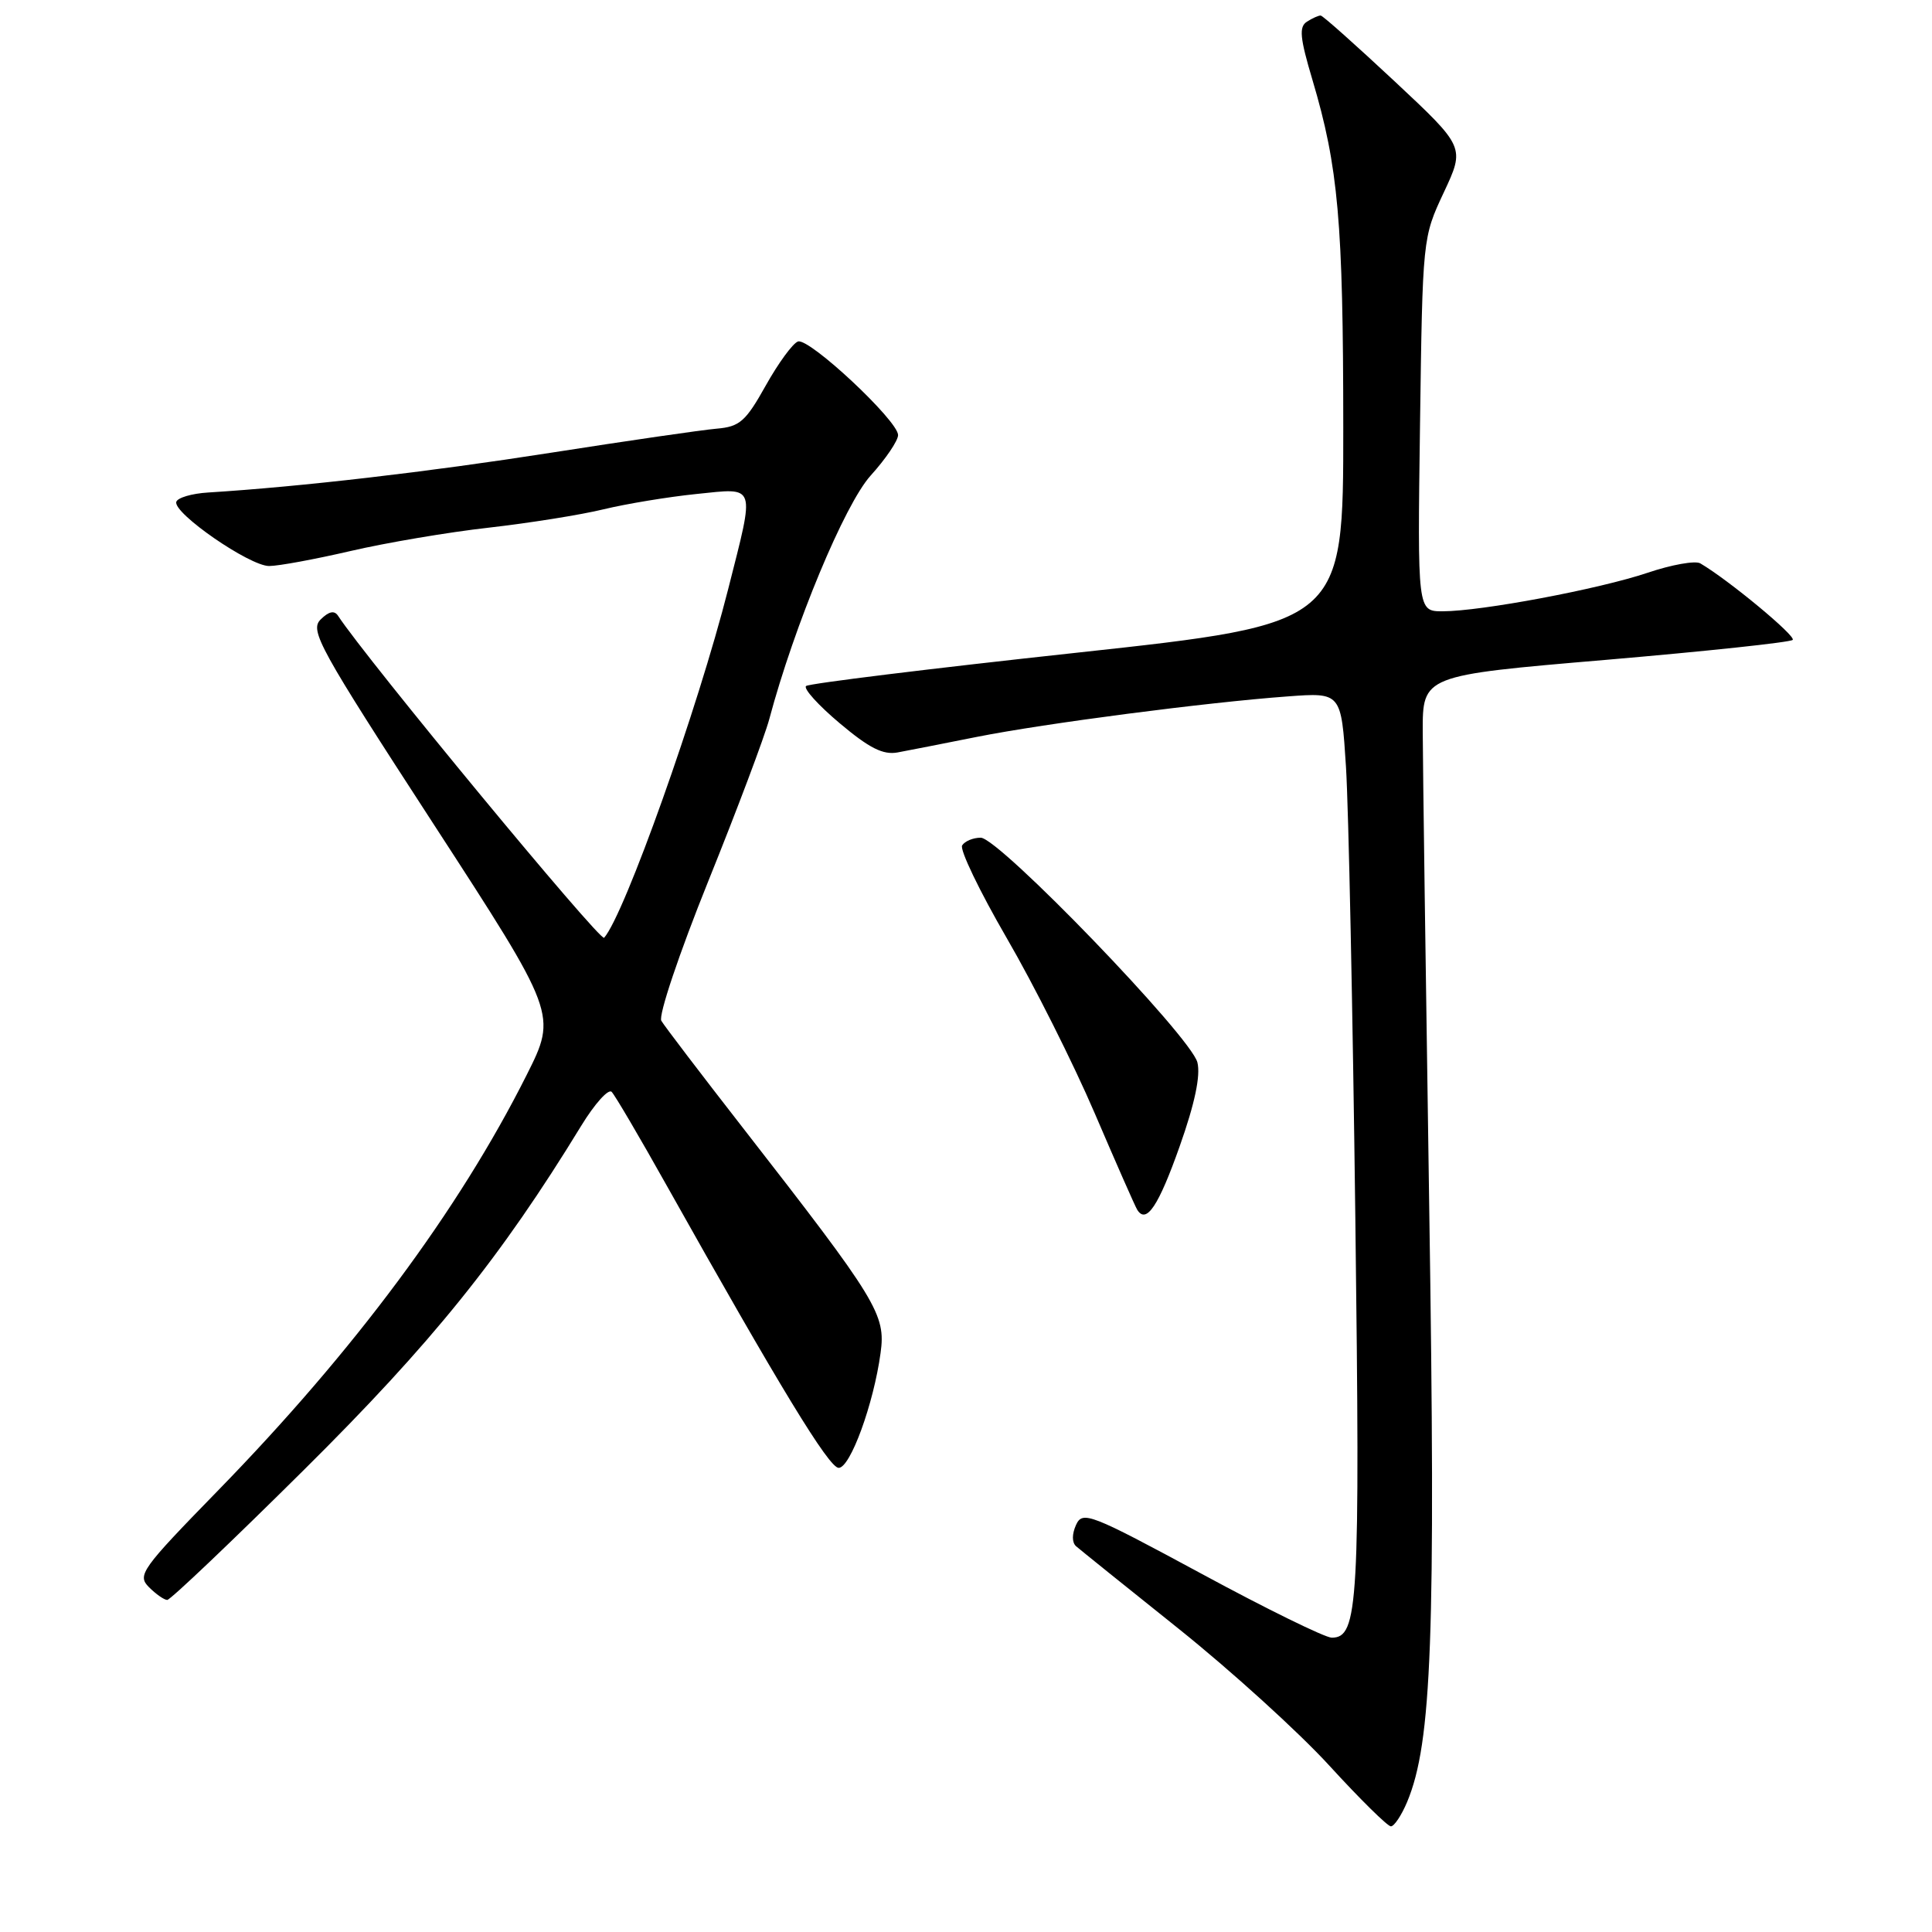 <?xml version="1.0" encoding="UTF-8" standalone="no"?>
<!DOCTYPE svg PUBLIC "-//W3C//DTD SVG 1.1//EN" "http://www.w3.org/Graphics/SVG/1.1/DTD/svg11.dtd" >
<svg xmlns="http://www.w3.org/2000/svg" xmlns:xlink="http://www.w3.org/1999/xlink" version="1.1" viewBox="0 0 256 256">
 <g >
 <path fill="currentColor"
d=" M 186.46 238.75 C 189.73 230.91 190.25 216.92 189.38 160.00 C 188.92 129.47 188.53 101.12 188.52 97.00 C 188.50 89.50 188.50 89.50 212.73 87.44 C 226.05 86.30 237.22 85.11 237.54 84.79 C 238.03 84.30 229.04 76.84 225.30 74.65 C 224.64 74.26 221.49 74.82 218.30 75.90 C 211.83 78.07 196.30 80.99 191.16 81.00 C 187.82 81.00 187.82 81.00 188.16 56.25 C 188.50 31.54 188.50 31.49 191.31 25.50 C 194.12 19.50 194.12 19.50 184.81 10.79 C 179.69 6.01 175.28 2.07 175.00 2.06 C 174.72 2.04 173.90 2.41 173.18 2.87 C 172.10 3.55 172.24 5.00 173.91 10.60 C 177.34 22.14 177.98 29.42 177.99 56.58 C 178.00 82.65 178.00 82.65 142.75 86.48 C 123.36 88.58 107.19 90.57 106.81 90.90 C 106.42 91.23 108.43 93.45 111.26 95.83 C 115.18 99.13 117.01 100.06 118.95 99.70 C 120.35 99.44 125.10 98.51 129.50 97.63 C 138.47 95.85 159.82 93.07 170.61 92.28 C 177.72 91.75 177.72 91.75 178.35 101.63 C 178.69 107.06 179.25 134.00 179.59 161.50 C 180.23 212.73 179.99 217.00 176.46 217.00 C 175.59 217.00 167.81 213.19 159.19 208.52 C 144.41 200.54 143.45 200.17 142.58 202.06 C 142.03 203.28 142.03 204.38 142.58 204.88 C 143.09 205.32 149.19 210.24 156.14 215.79 C 163.09 221.35 172.09 229.52 176.14 233.95 C 180.19 238.38 183.86 242.00 184.30 242.00 C 184.74 242.00 185.71 240.54 186.46 238.75 Z  M 40.29 194.75 C 57.21 177.97 66.32 166.67 77.01 149.18 C 78.80 146.25 80.62 144.23 81.05 144.68 C 81.49 145.13 84.75 150.68 88.29 157.00 C 103.32 183.79 109.84 194.50 111.13 194.50 C 112.67 194.50 115.76 186.04 116.68 179.28 C 117.39 174.17 116.30 172.39 98.48 149.50 C 92.91 142.35 88.03 135.94 87.63 135.26 C 87.22 134.58 89.99 126.34 93.85 116.76 C 97.68 107.27 101.31 97.61 101.93 95.30 C 105.25 82.86 111.92 66.83 115.37 63.01 C 117.37 60.80 119.00 58.39 119.00 57.65 C 119.00 55.75 107.24 44.75 105.74 45.25 C 105.06 45.47 103.14 48.10 101.47 51.08 C 98.81 55.84 98.02 56.54 94.97 56.80 C 93.06 56.96 83.17 58.40 73.00 59.99 C 56.71 62.54 39.90 64.49 27.58 65.26 C 25.42 65.39 23.52 65.95 23.36 66.50 C 22.92 67.99 33.06 75.00 35.66 75.00 C 36.91 75.00 41.76 74.10 46.46 73.01 C 51.15 71.92 59.38 70.52 64.75 69.92 C 70.11 69.31 76.97 68.22 80.00 67.48 C 83.03 66.75 88.54 65.84 92.25 65.46 C 100.29 64.64 100.06 63.95 96.49 78.05 C 92.47 93.91 82.77 121.16 80.05 124.26 C 79.54 124.84 48.51 87.29 44.79 81.59 C 44.30 80.85 43.57 81.01 42.48 82.09 C 41.02 83.55 42.28 85.84 57.35 109.04 C 73.82 134.40 73.82 134.40 69.78 142.45 C 60.79 160.35 46.93 179.00 28.83 197.56 C 18.71 207.94 18.15 208.72 19.74 210.31 C 20.67 211.24 21.76 212.00 22.16 212.00 C 22.57 212.00 30.73 204.24 40.29 194.75 Z  M 156.31 151.90 C 158.32 146.23 159.10 142.52 158.66 140.77 C 157.80 137.37 132.37 111.00 129.95 111.00 C 128.94 111.00 127.84 111.46 127.49 112.02 C 127.14 112.57 129.80 118.09 133.38 124.27 C 136.97 130.44 142.22 140.90 145.05 147.50 C 147.88 154.10 150.41 159.86 150.69 160.30 C 151.89 162.24 153.51 159.82 156.31 151.90 Z "/>
</g>
</svg>